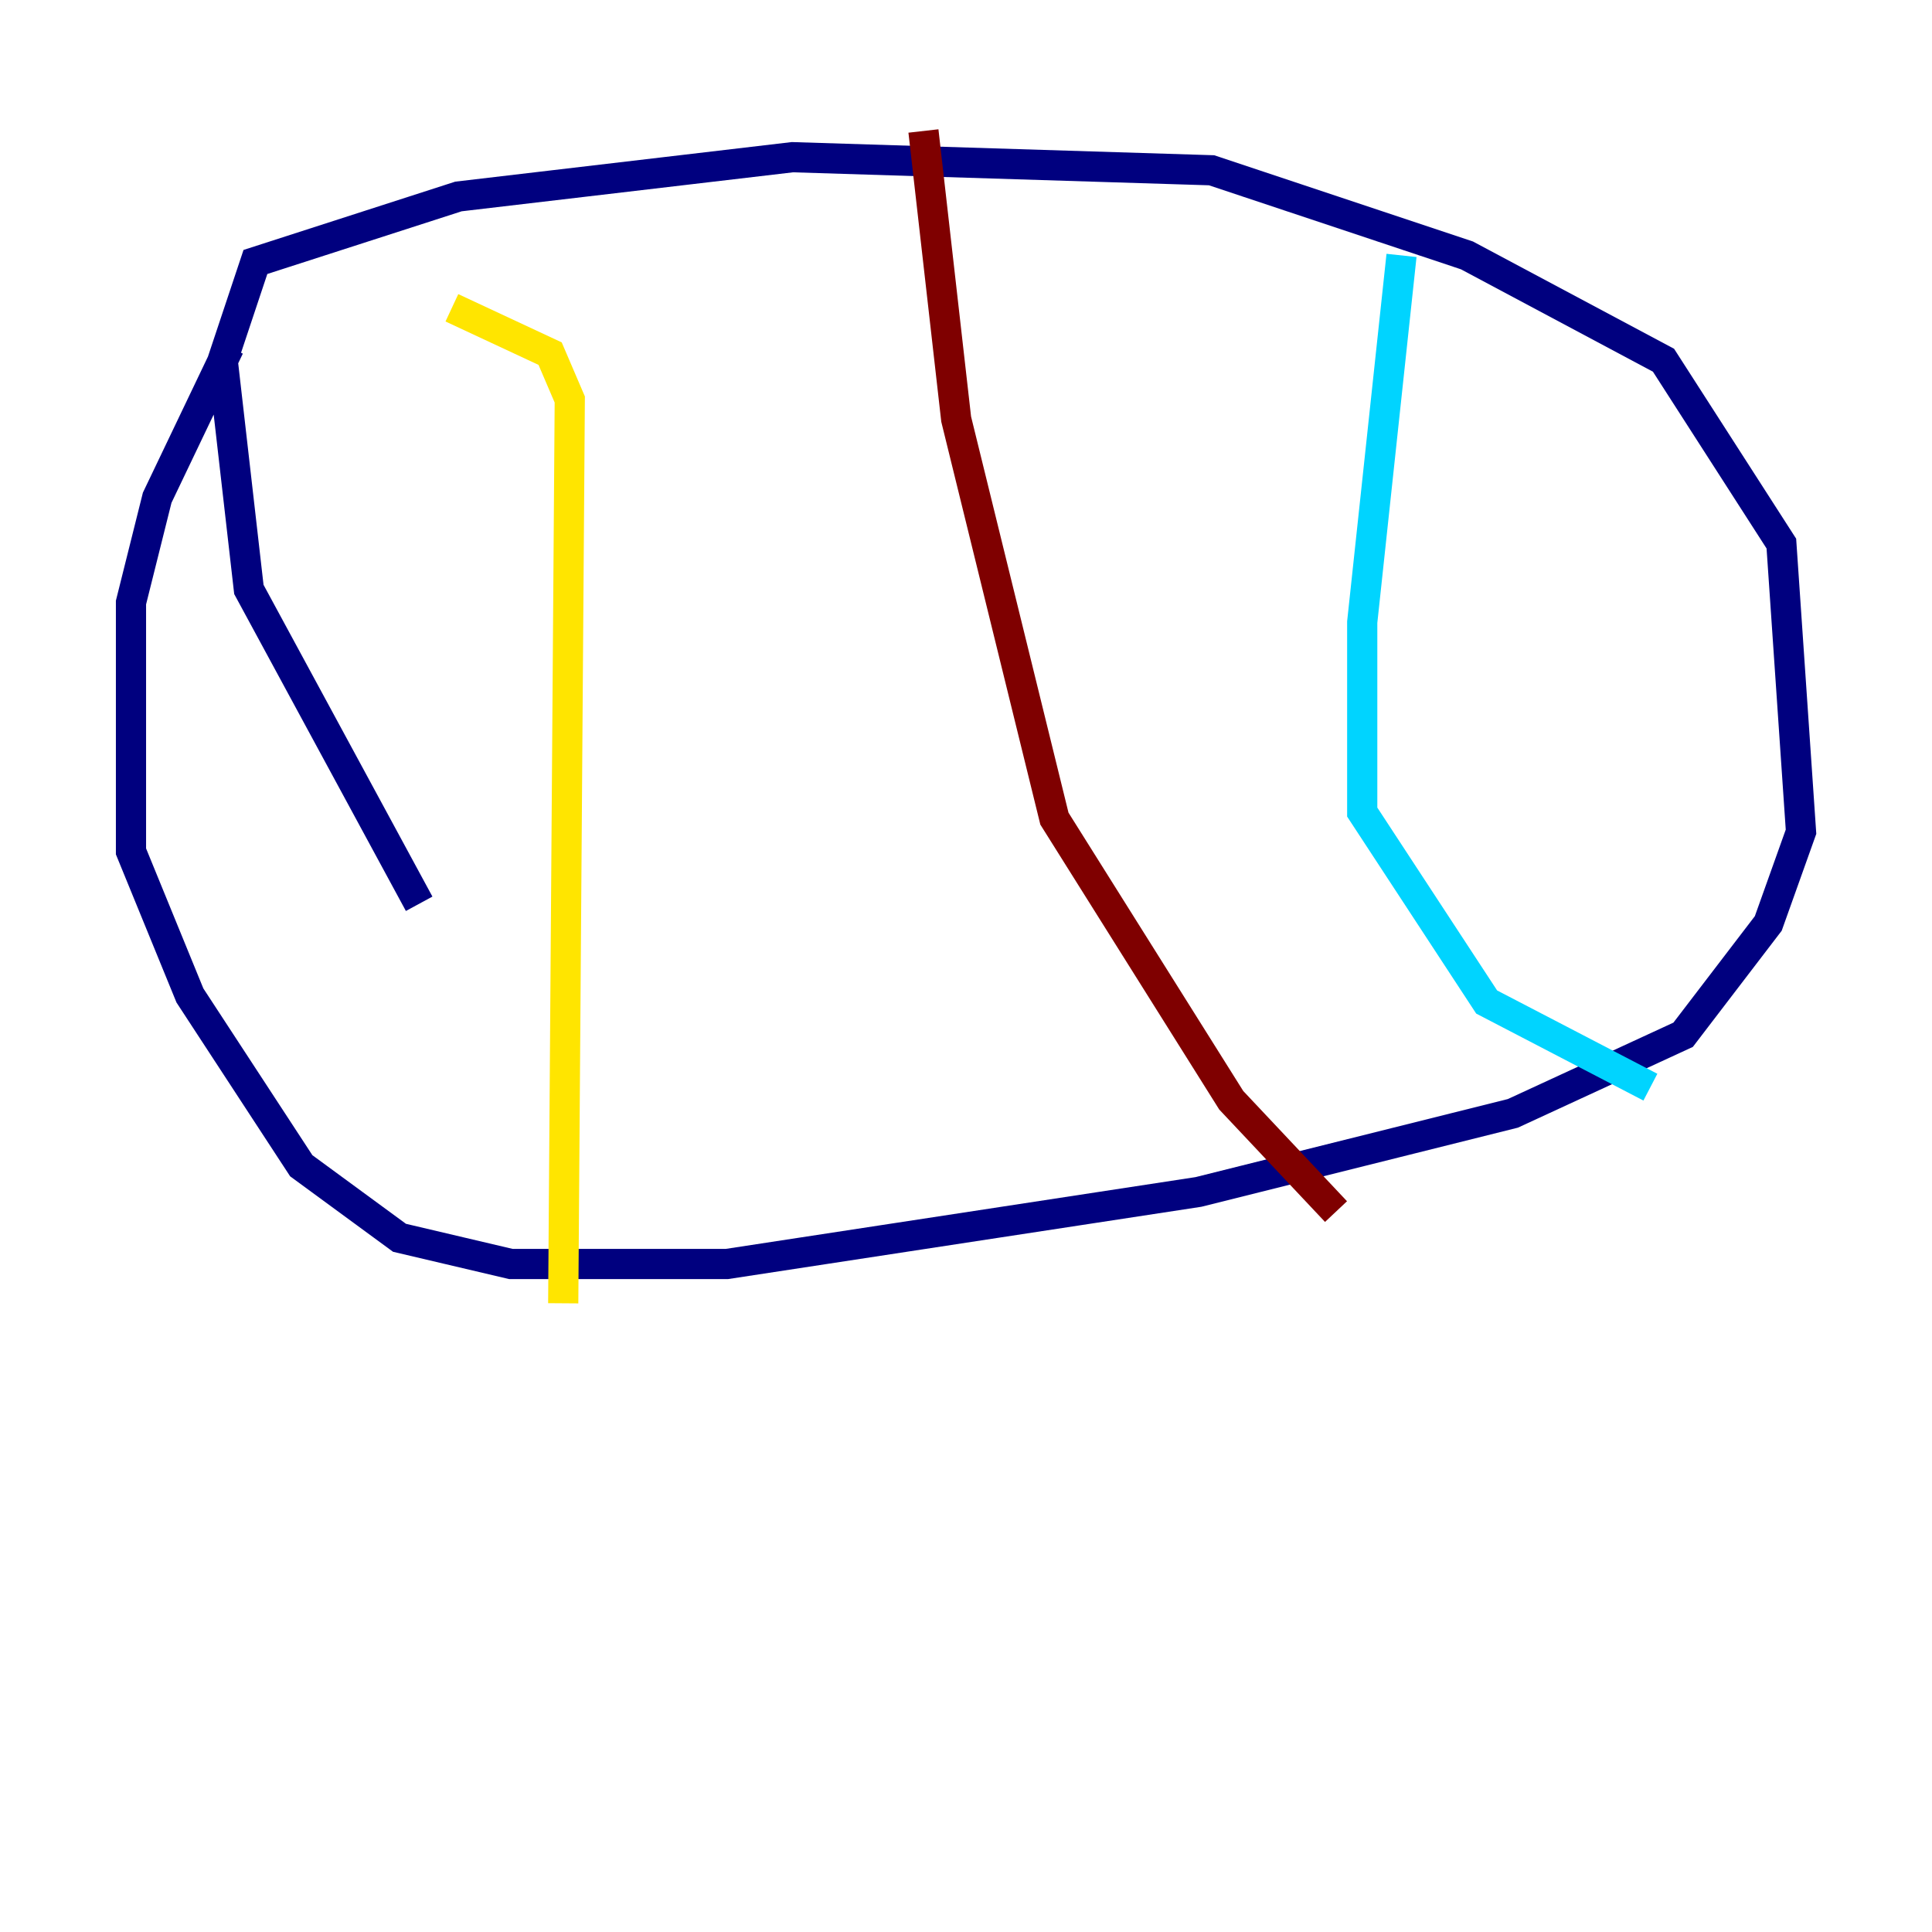 <?xml version="1.0" encoding="utf-8" ?>
<svg baseProfile="tiny" height="128" version="1.2" viewBox="0,0,128,128" width="128" xmlns="http://www.w3.org/2000/svg" xmlns:ev="http://www.w3.org/2001/xml-events" xmlns:xlink="http://www.w3.org/1999/xlink"><defs /><polyline fill="none" points="27.77,59.878 16.488,39.051 14.752,23.864 16.922,17.356 30.373,13.017 52.502,10.414 80.271,11.281 97.193,16.922 110.21,23.864 118.02,36.014 119.322,55.105 117.153,61.18 111.512,68.556 100.231,73.763 79.403,78.969 48.163,83.742 33.844,83.742 26.468,82.007 19.959,77.234 12.583,65.953 8.678,56.407 8.678,39.919 10.414,32.976 15.186,22.997" stroke="#00007f" stroke-width="2" /><polyline fill="none" points="92.854,16.922 90.251,41.22 90.251,53.803 98.495,66.386 109.342,72.027" stroke="#00d4ff" stroke-width="2" /><polyline fill="none" points="37.315,86.346 37.749,26.468 36.447,23.43 29.939,20.393" stroke="#ffe500" stroke-width="2" /><polyline fill="none" points="61.18,8.678 63.349,27.77 69.858,54.237 81.573,72.895 88.515,80.271" stroke="#7f0000" stroke-width="2" /></svg>
